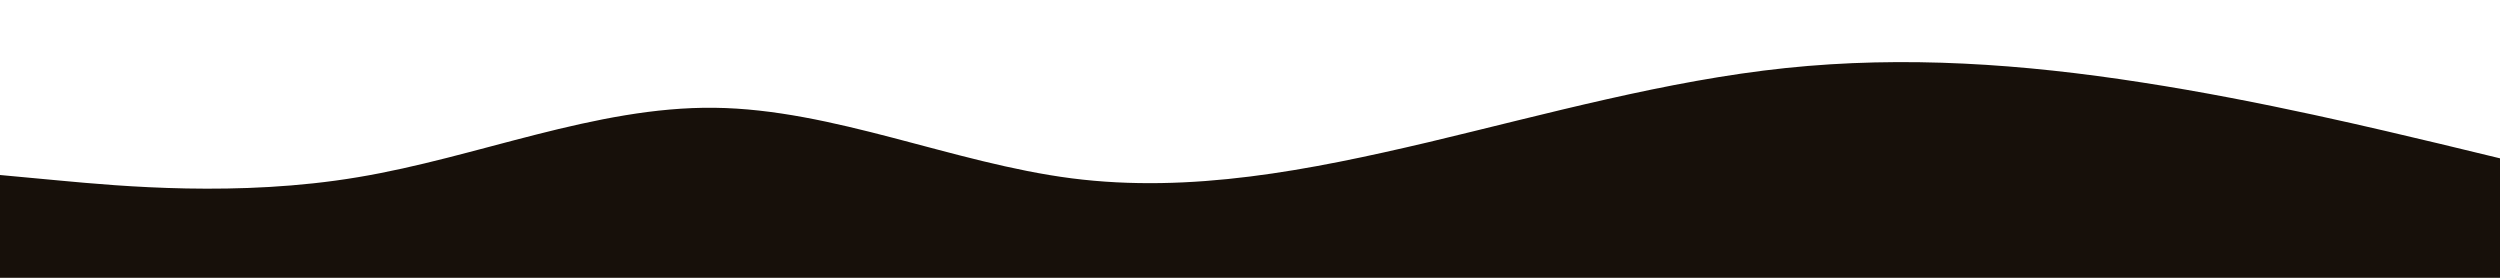 <svg id="visual" viewBox="0 0 900 100" width="900" height="100" xmlns="http://www.w3.org/2000/svg" xmlns:xlink="http://www.w3.org/1999/xlink" version="1.1"><rect x="0" y="0" width="900" height="100" fill="#FFFFFF"></rect><path d="M0 63L21.5 65C43 67 86 71 128.8 63.8C171.7 56.7 214.3 38.3 257.2 38.8C300 39.3 343 58.7 385.8 64.2C428.7 69.7 471.3 61.3 514.2 51.2C557 41 600 29 642.8 24.5C685.7 20 728.3 23 771.2 29.7C814 36.3 857 46.7 878.5 51.8L900 57L900 101L878.5 101C857 101 814 101 771.2 101C728.3 101 685.7 101 642.8 101C600 101 557 101 514.2 101C471.3 101 428.7 101 385.8 101C343 101 300 101 257.2 101C214.3 101 171.7 101 128.8 101C86 101 43 101 21.5 101L0 101Z" fill="#17100a" stroke-linecap="round" stroke-linejoin="miter"></path></svg>